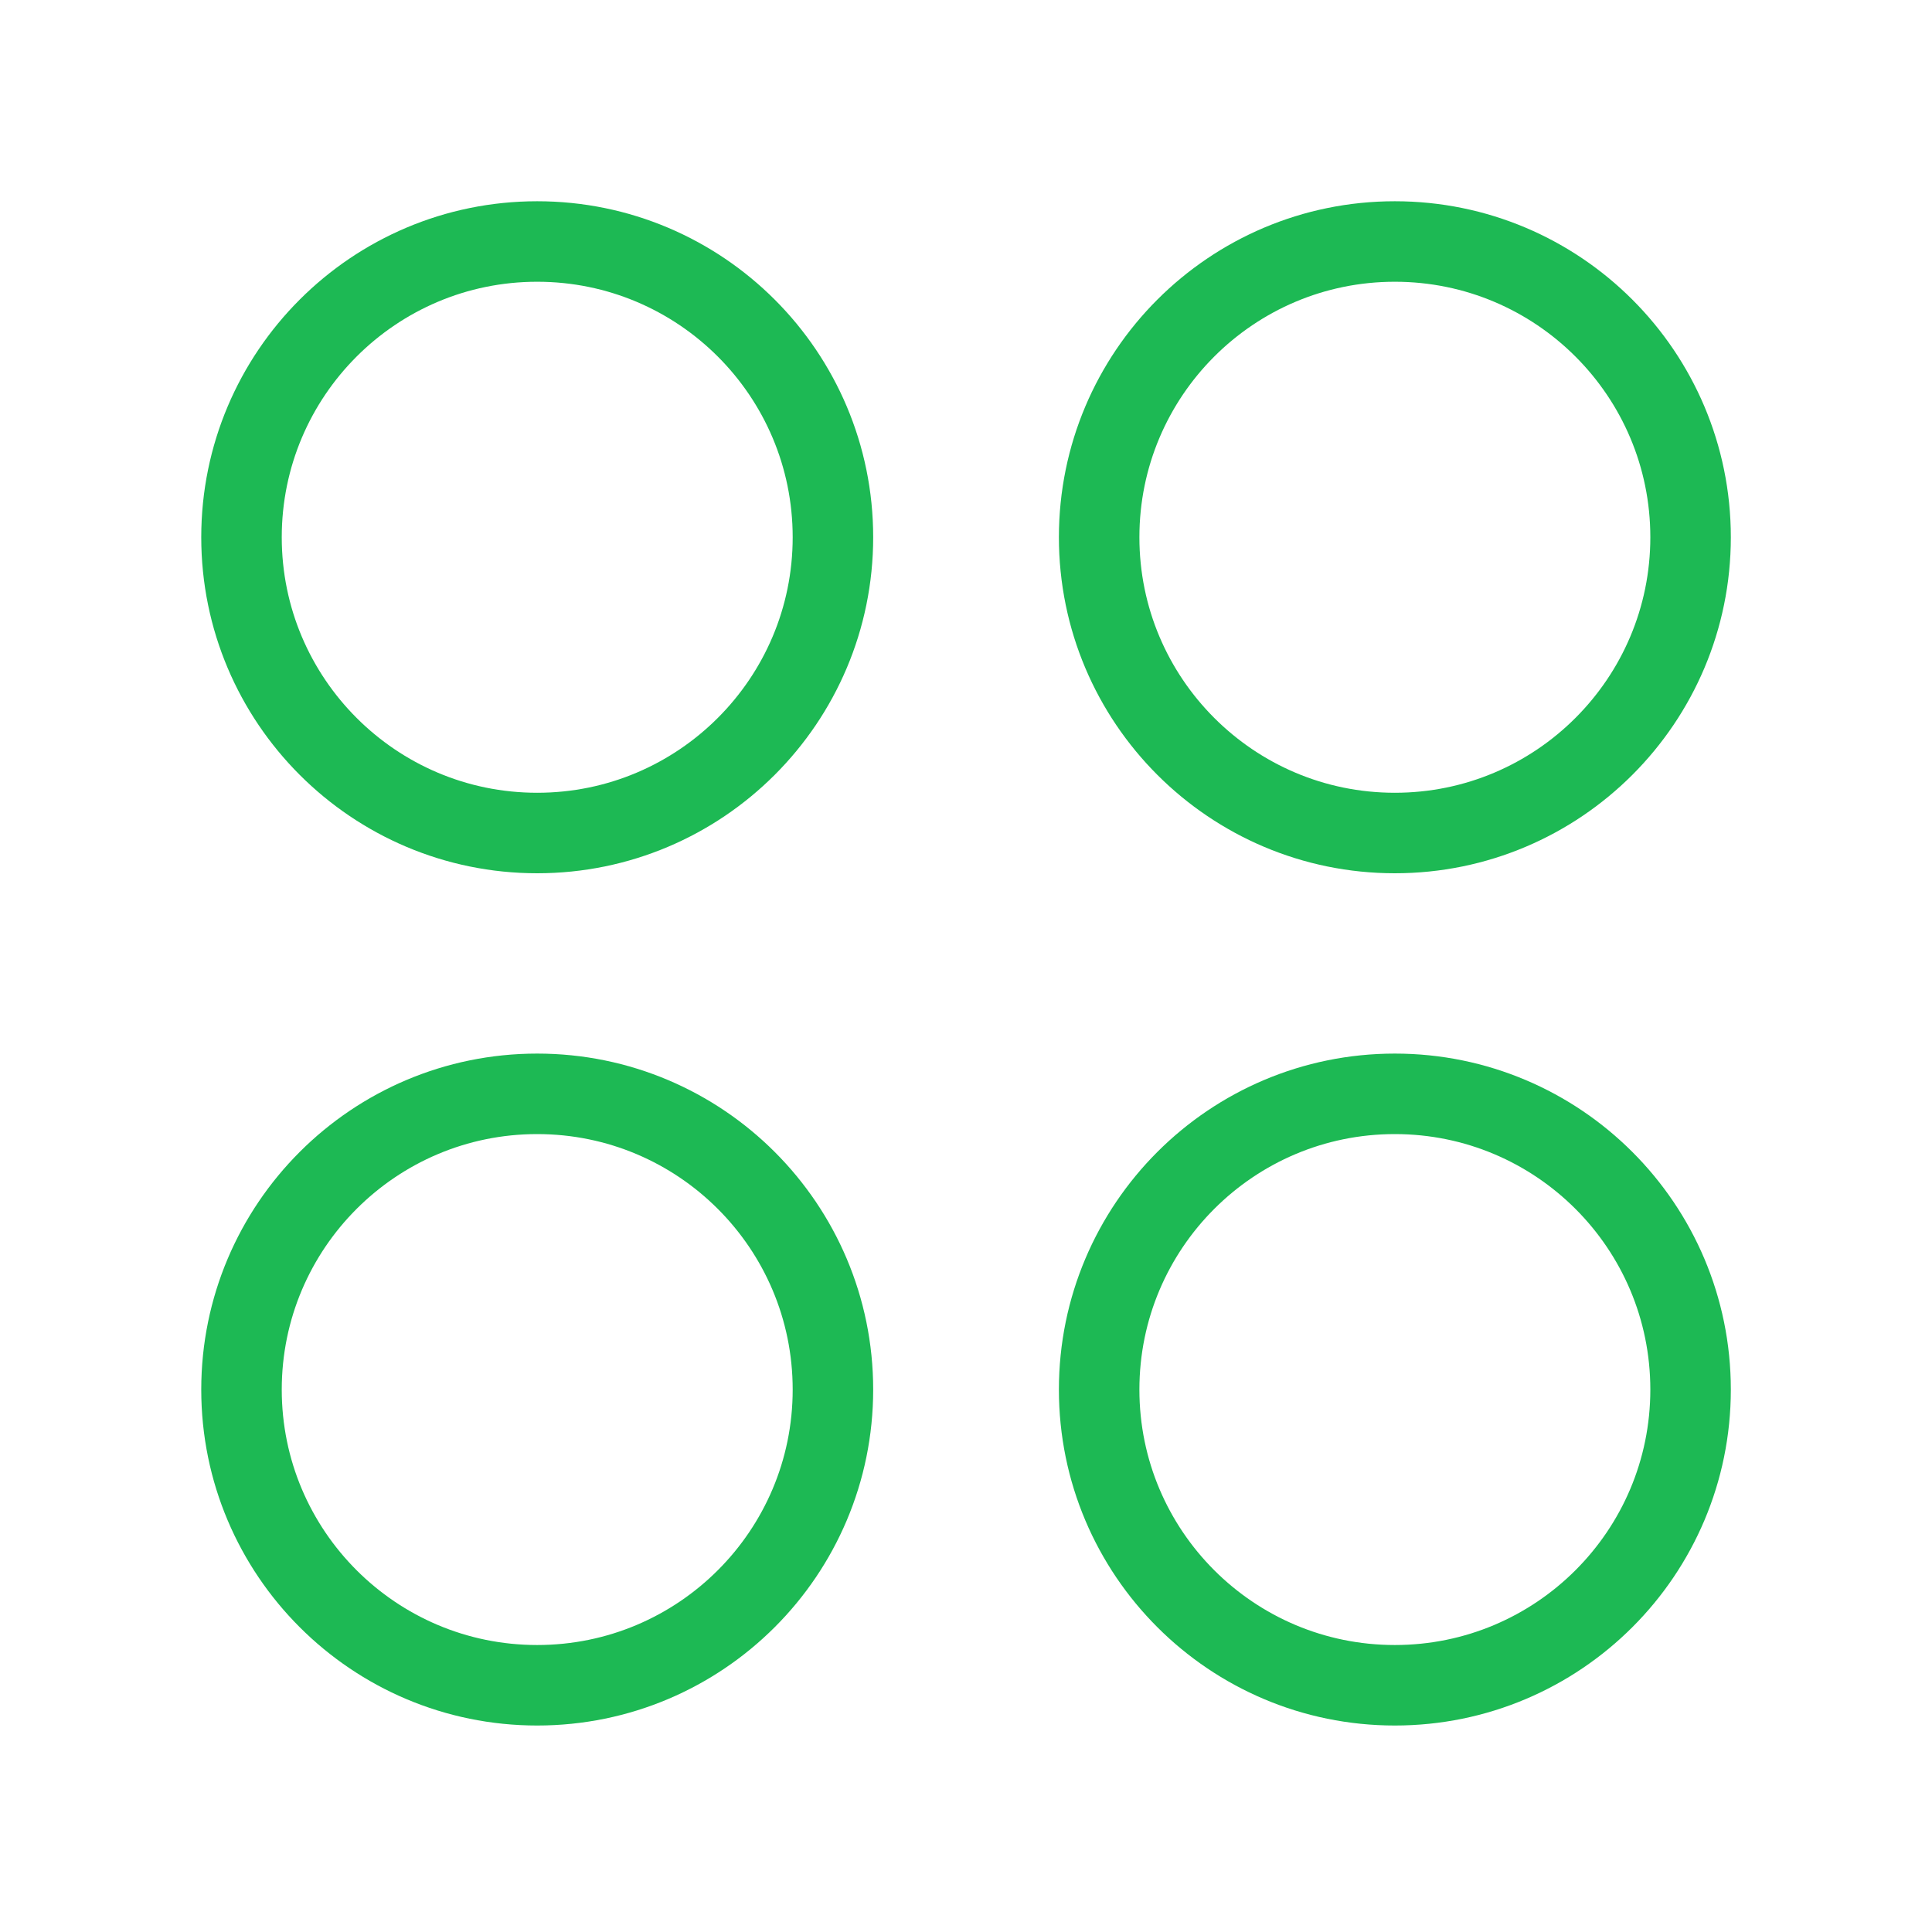 <svg width="24" height="24" viewBox="0 0 24 24" fill="none" xmlns="http://www.w3.org/2000/svg">
<path fill-rule="evenodd" clip-rule="evenodd" d="M21.001 6.674C21.001 8.702 19.356 10.348 17.327 10.348C15.299 10.348 13.654 8.702 13.654 6.674C13.654 4.645 15.299 3 17.327 3C19.356 3 21.001 4.645 21.001 6.674Z" stroke="#1DB954" strokeWidth="1.5" stroke-linecap="round" stroke-linejoin="round"/>
<path fill-rule="evenodd" clip-rule="evenodd" d="M10.347 6.674C10.347 8.702 8.702 10.348 6.673 10.348C4.645 10.348 3 8.702 3 6.674C3 4.645 4.645 3 6.673 3C8.702 3 10.347 4.645 10.347 6.674Z" stroke="#1DB954" strokeWidth="1.5" stroke-linecap="round" stroke-linejoin="round"/>
<path fill-rule="evenodd" clip-rule="evenodd" d="M21.001 17.262C21.001 19.291 19.356 20.935 17.327 20.935C15.299 20.935 13.654 19.291 13.654 17.262C13.654 15.233 15.299 13.588 17.327 13.588C19.356 13.588 21.001 15.233 21.001 17.262Z" stroke="#1DB954" strokeWidth="1.5" stroke-linecap="round" stroke-linejoin="round"/>
<path fill-rule="evenodd" clip-rule="evenodd" d="M10.347 17.262C10.347 19.291 8.702 20.935 6.673 20.935C4.645 20.935 3 19.291 3 17.262C3 15.233 4.645 13.588 6.673 13.588C8.702 13.588 10.347 15.233 10.347 17.262Z" stroke="#1DB954" strokeWidth="1.5" stroke-linecap="round" stroke-linejoin="round"/>
</svg>
